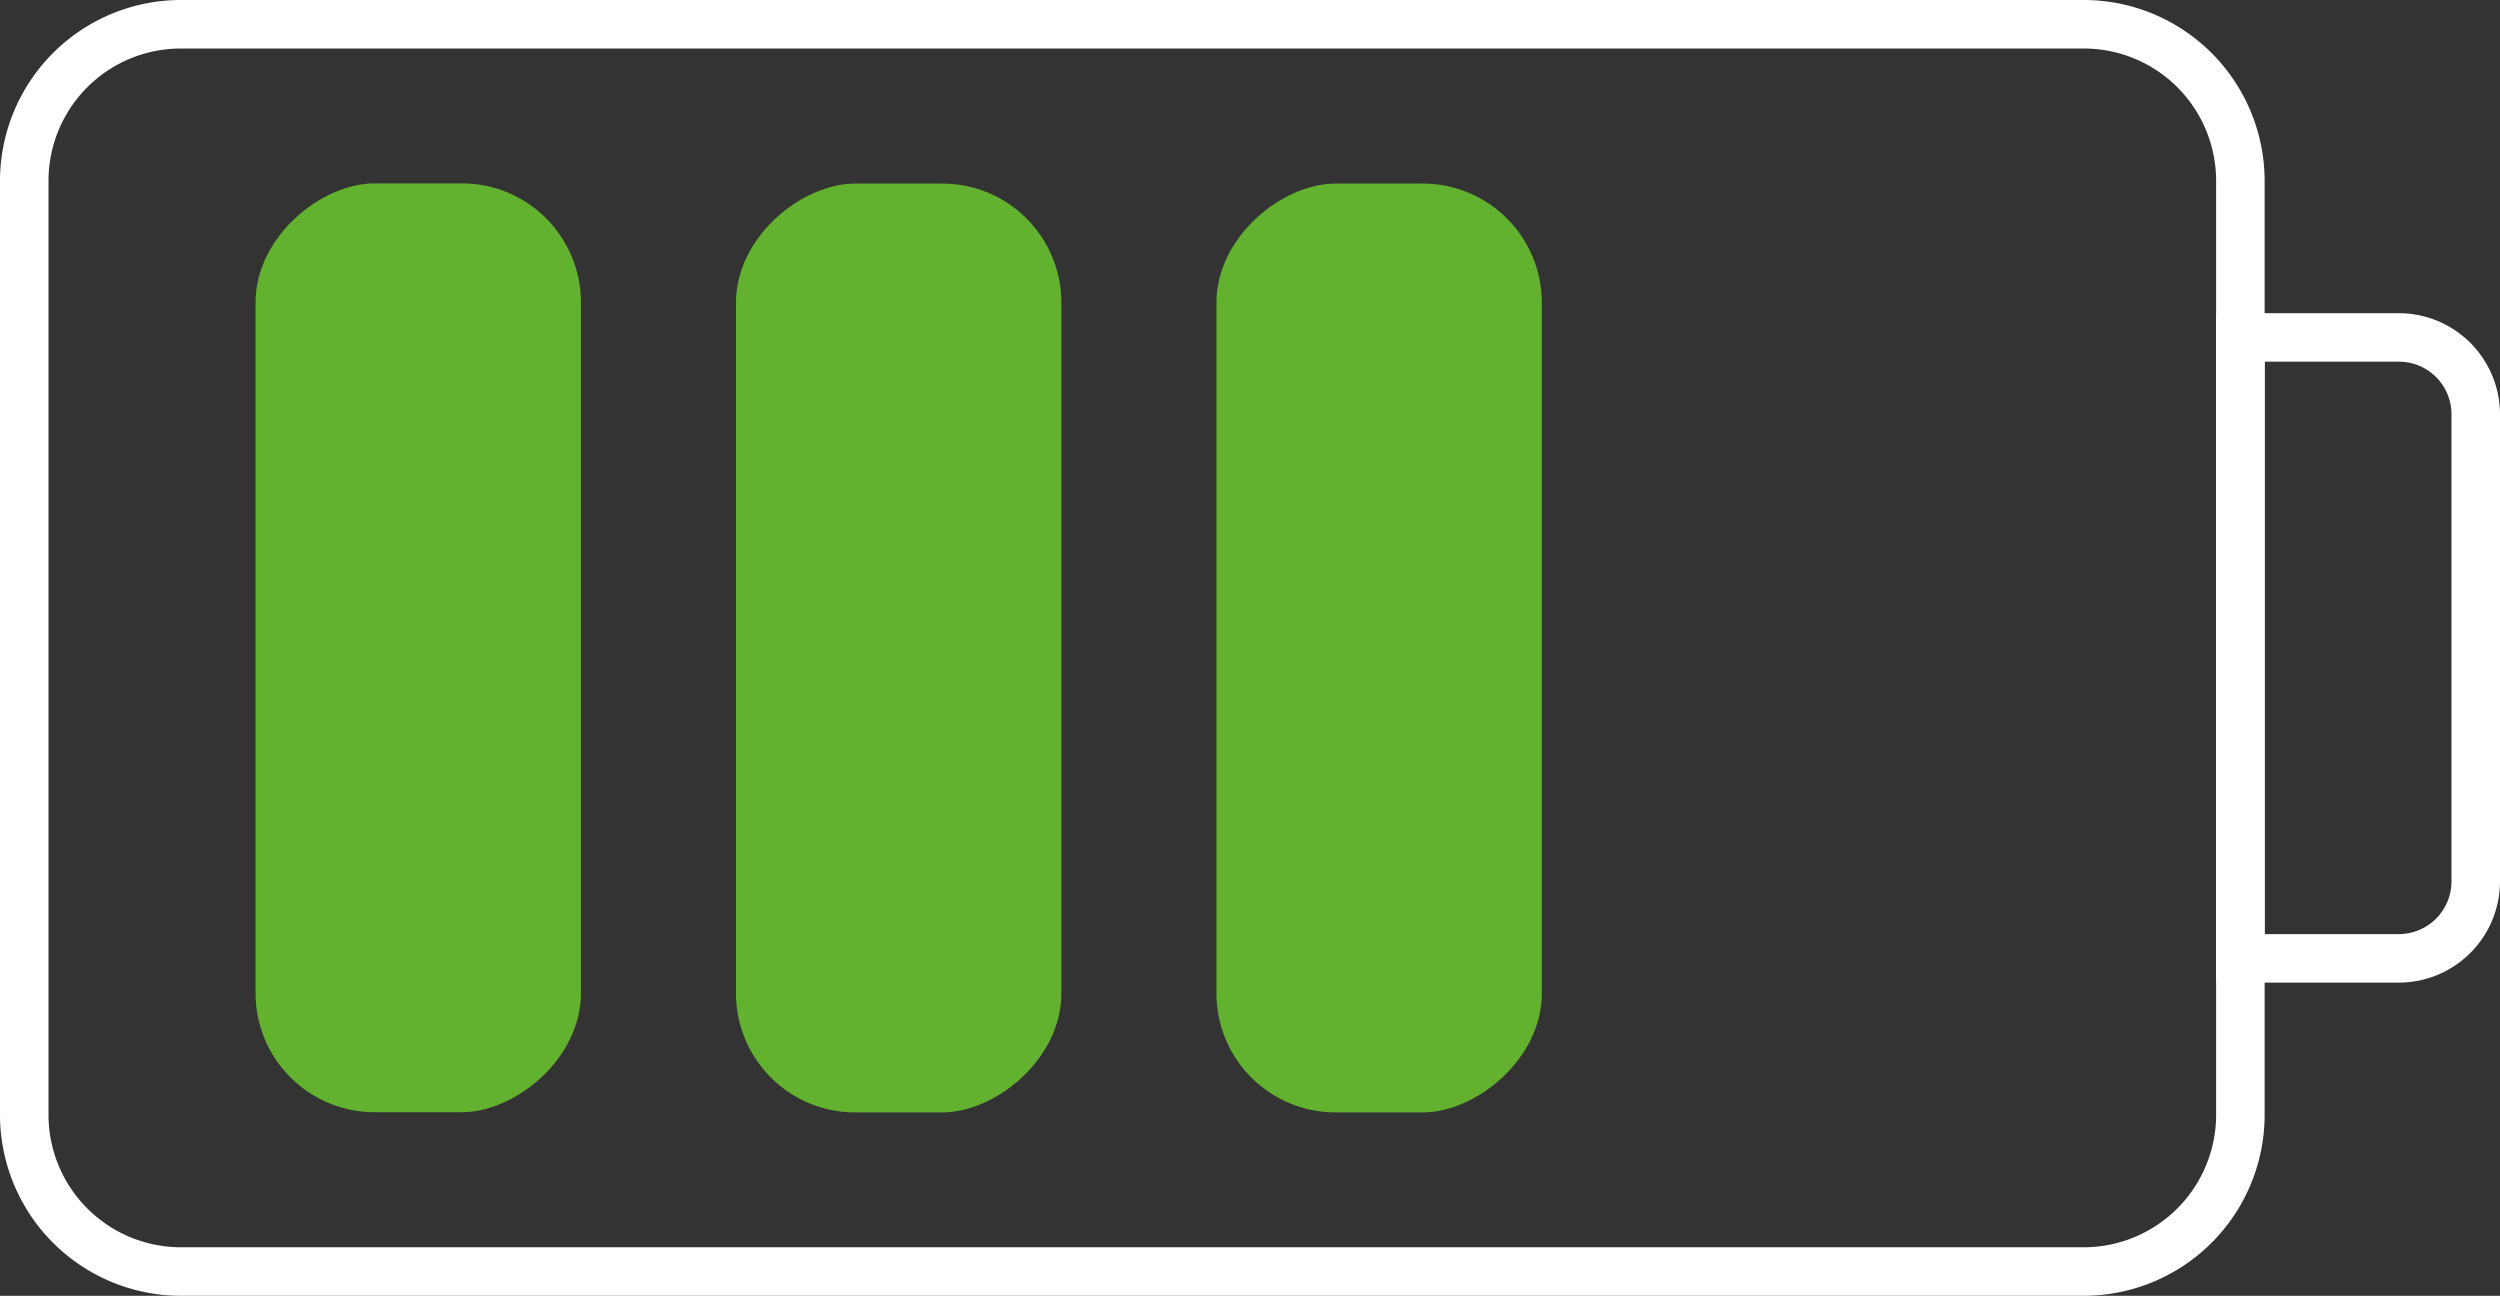 <svg xmlns="http://www.w3.org/2000/svg" viewBox="0 0 128.84 66.78"><rect x="0" y="0" width="128.84" height="66.78" fill="#333333" stroke="none"/><defs><style>.cls-1{fill:#62b22f;}.cls-2{fill:#fff;}</style></defs><g id="Layer_2" data-name="Layer 2"><g id="Layer_1-2" data-name="Layer 1"><rect class="cls-1" x="-2.38" y="25.01" width="47.87" height="16.77" rx="6.14" transform="translate(54.95 11.83) rotate(90)"/><rect class="cls-1" x="22.39" y="25.01" width="47.87" height="16.77" rx="6.14" transform="translate(79.71 -12.93) rotate(90)"/><rect class="cls-1" x="47.15" y="25.01" width="47.87" height="16.77" rx="6.14" transform="translate(104.47 -37.69) rotate(90)"/><path class="cls-2" d="M0,57.46V9.31A9.33,9.33,0,0,1,9.31,0H107.4a9.33,9.33,0,0,1,9.31,9.31V57.46a9.33,9.33,0,0,1-9.31,9.32H9.31A9.33,9.33,0,0,1,0,57.46ZM114.21,9.31A6.82,6.82,0,0,0,107.4,2.5H9.31A6.82,6.82,0,0,0,2.5,9.31V57.46a6.83,6.83,0,0,0,6.81,6.82H107.4a6.83,6.83,0,0,0,6.81-6.82Z"/><path class="cls-2" d="M114.21,50.64V16.14h9.42a5.22,5.22,0,0,1,5.21,5.21V45.43a5.22,5.22,0,0,1-5.21,5.21Zm2.5-32v29.5h6.92a2.72,2.72,0,0,0,2.71-2.71V21.35a2.71,2.71,0,0,0-2.71-2.71Z"/></g></g></svg>